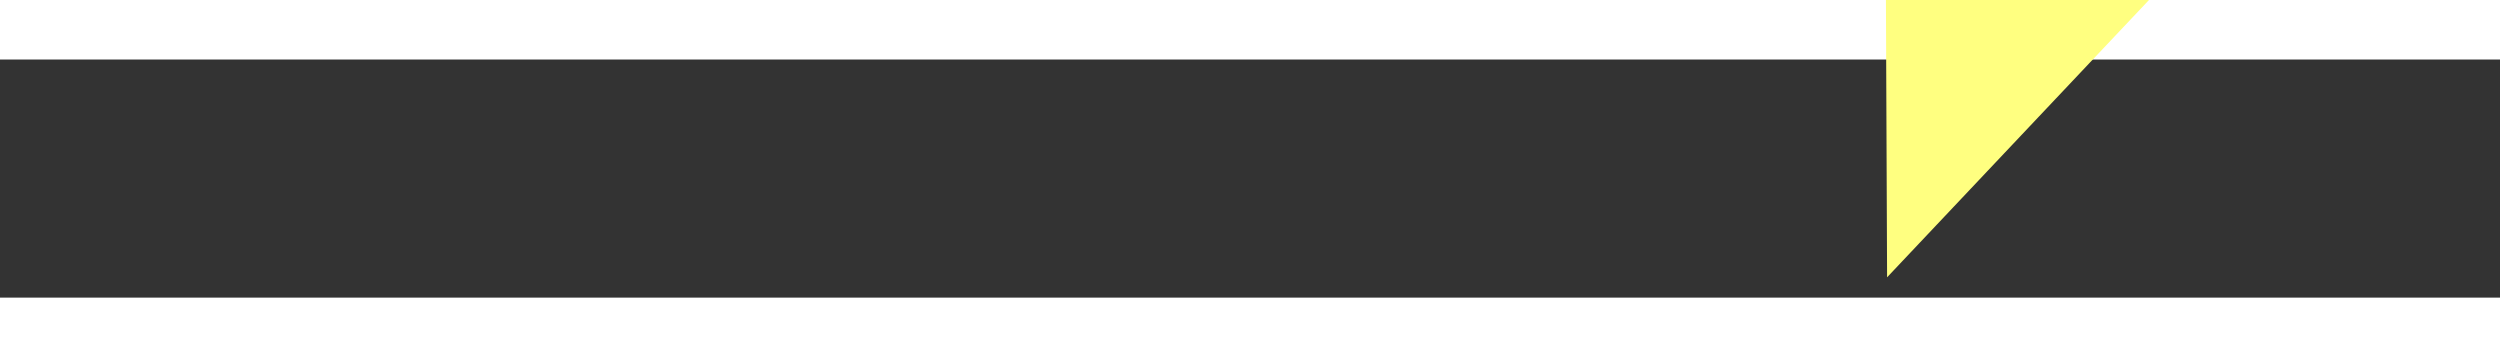 ﻿<?xml version="1.0" encoding="utf-8"?>
<svg version="1.1" xmlns:xlink="http://www.w3.org/1999/xlink" width="42px" height="6px" preserveAspectRatio="xMinYMid meet" viewBox="480 8255  42 4" xmlns="http://www.w3.org/2000/svg">
  <rect x="480" y="8255" width="42" height="4" fill="#333333" stroke="none"/>
  <g transform="matrix(0.809 0.588 -0.588 0.809 4949.025 1282.466 )">
    <path d="M 514 8262.8  L 520 8256.5  L 514 8250.2  L 514 8262.8  Z " fill-rule="nonzero" fill="#ffff80" stroke="none" transform="matrix(0.806 -0.591 0.591 0.806 -4785.506 1894.986 )" />
    <path d="M 483 8256.5  L 515 8256.5  " stroke-width="1" stroke-dasharray="9,4" stroke="#ffff80" fill="none" transform="matrix(0.806 -0.591 0.591 0.806 -4785.506 1894.986 )" />
  </g>
</svg>